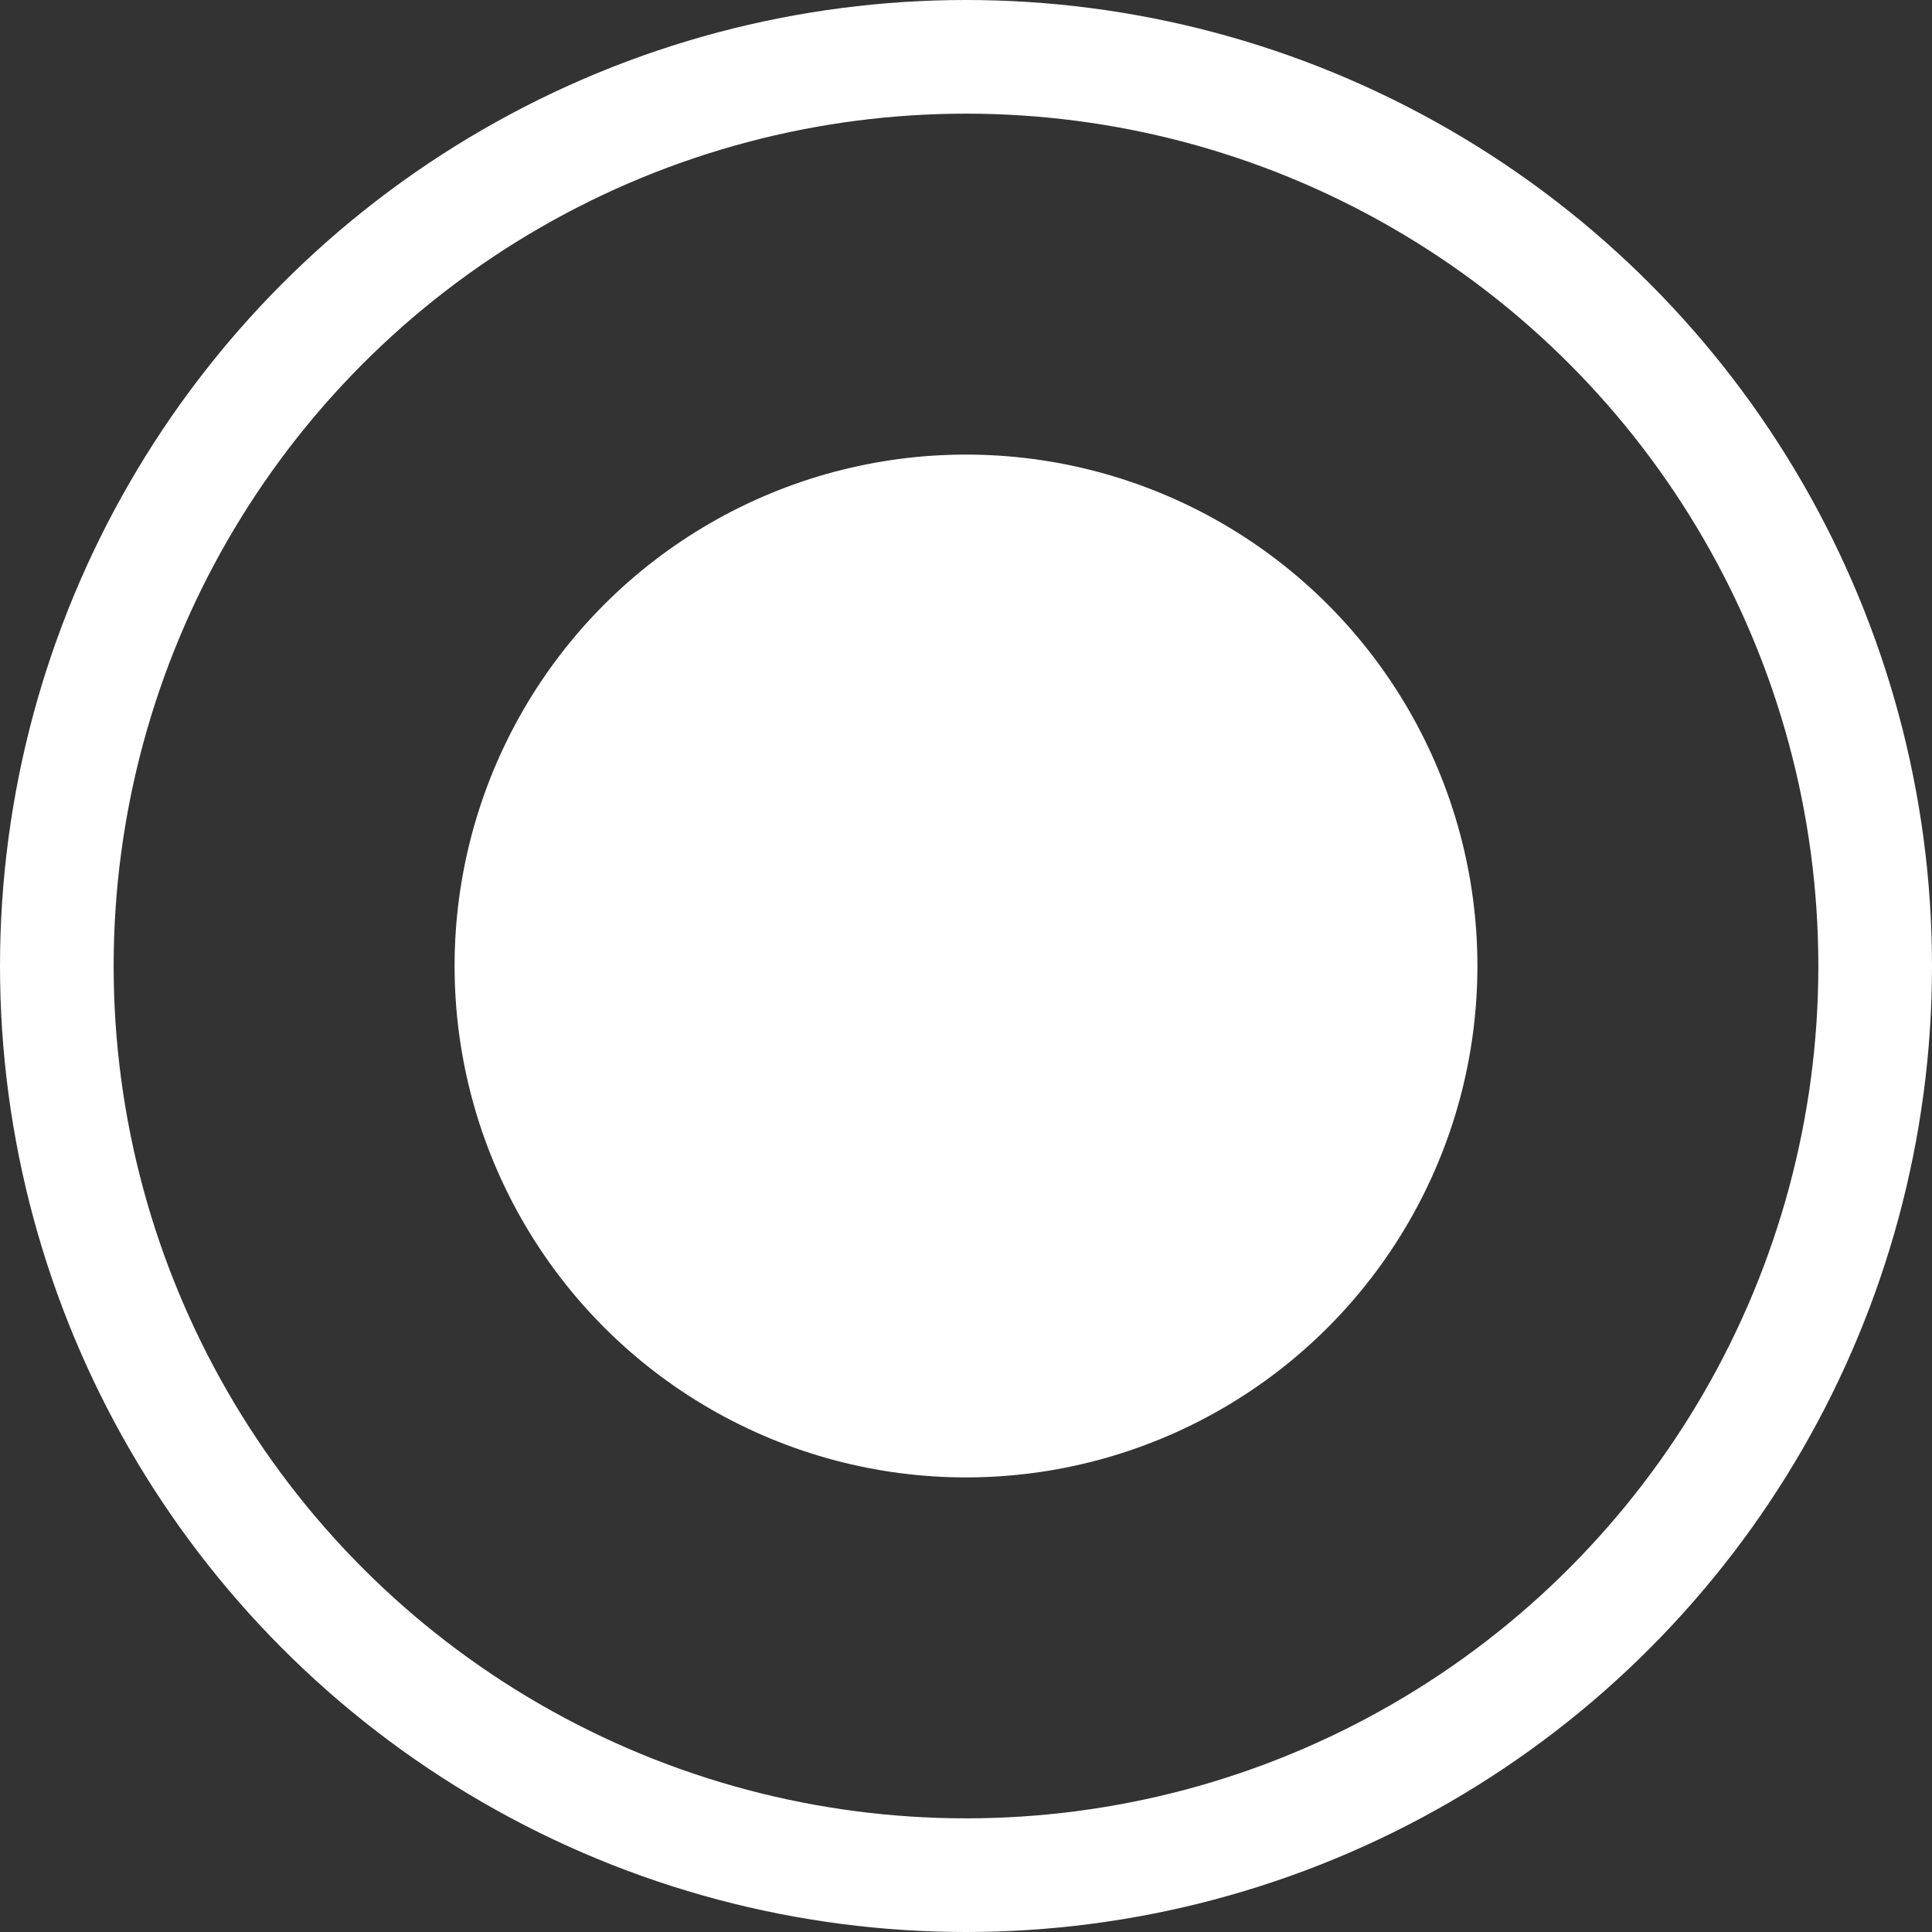 <svg width="17" height="17" viewBox="0 0 17 17" fill="none" xmlns="http://www.w3.org/2000/svg">
<rect x="0" y="0" width="17" height="17" fill="#333333" stroke="none"/>
<circle cx="8.5" cy="8.5" r="8" stroke="white"/>
<circle cx="8.5" cy="8.5" r="4.5" fill="white"/>
</svg>
